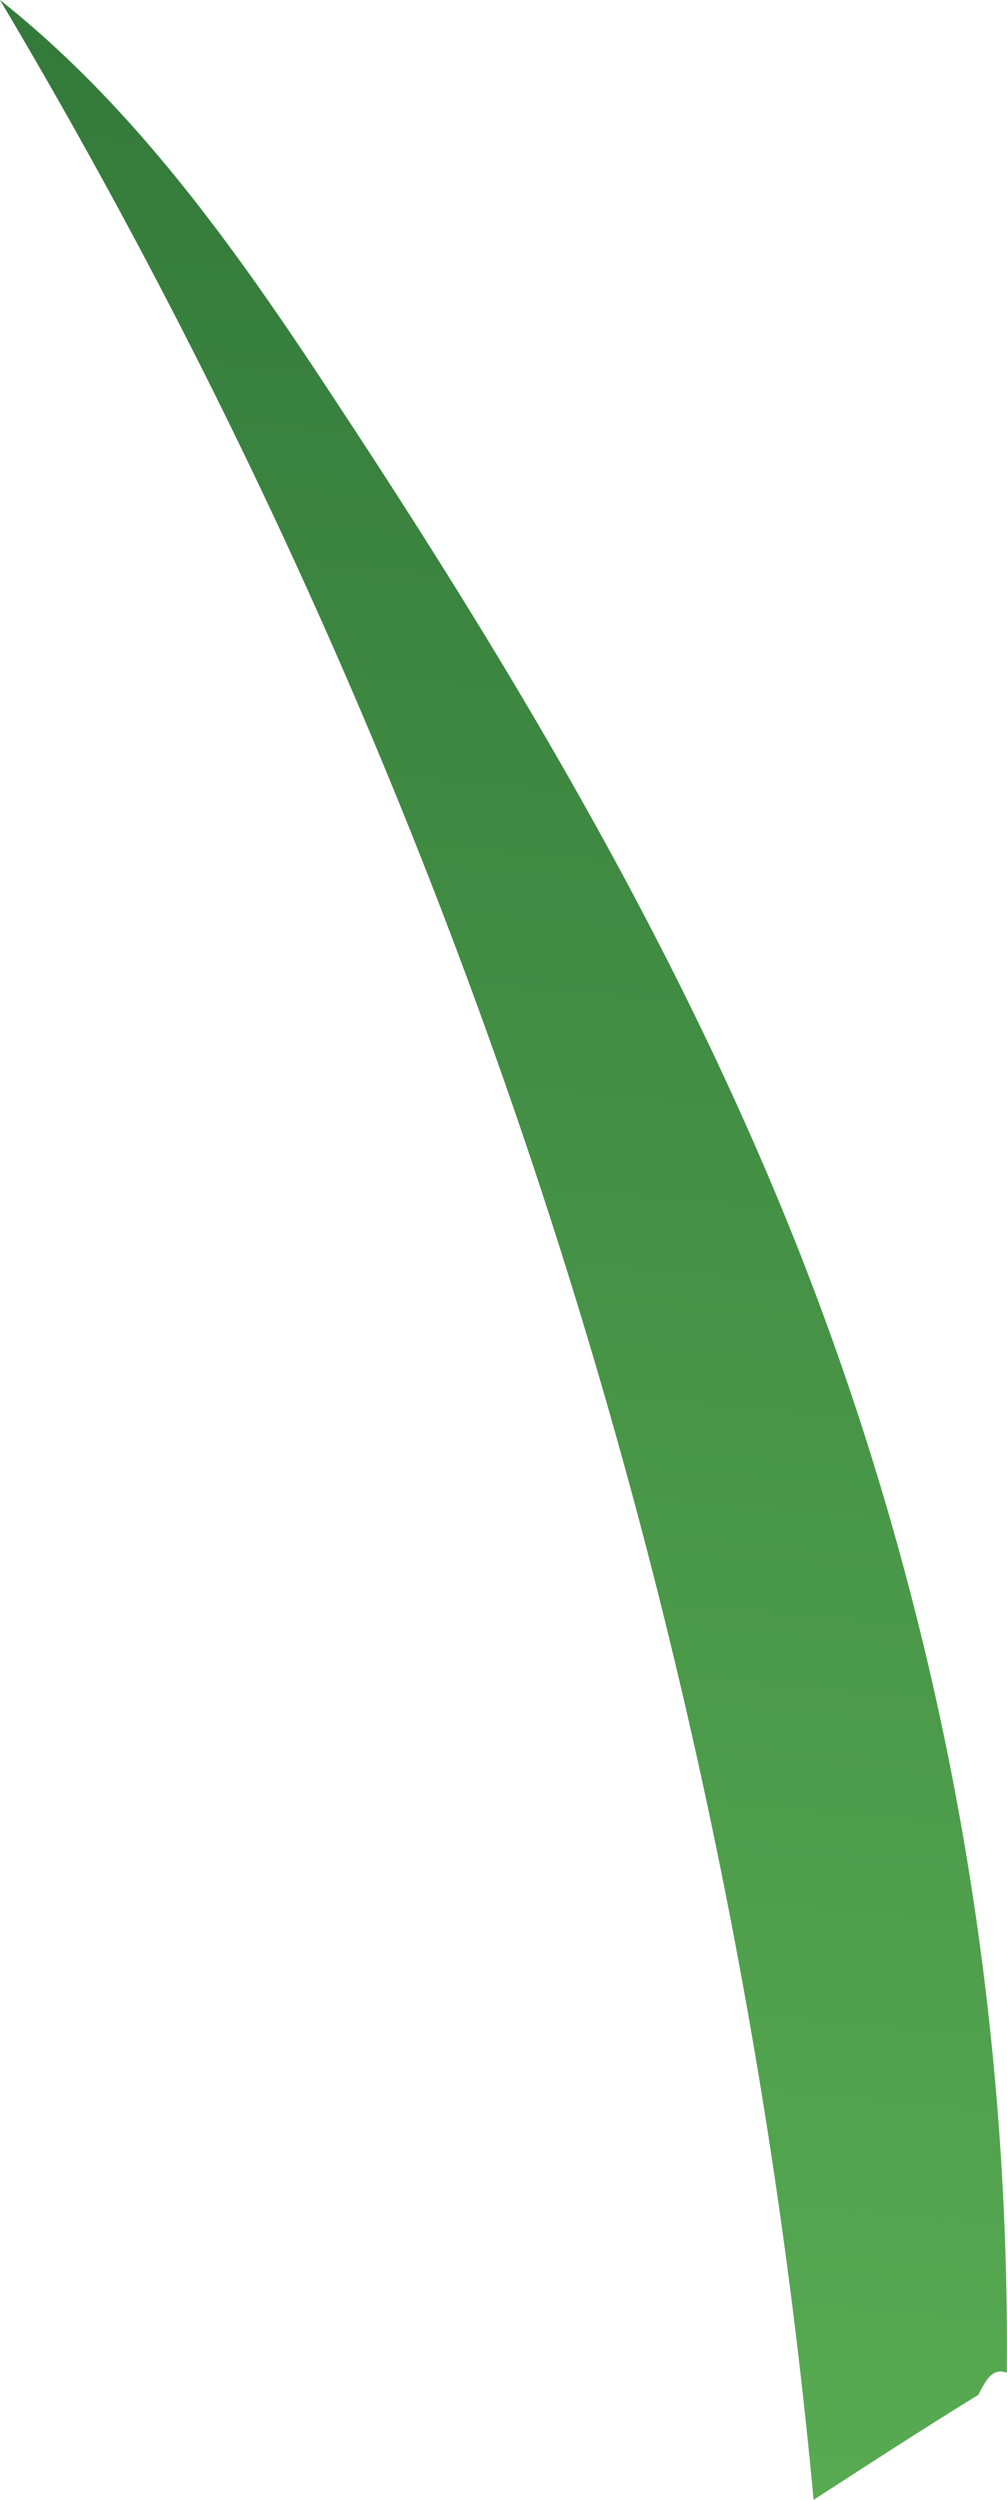 <svg xmlns="http://www.w3.org/2000/svg" xmlns:xlink="http://www.w3.org/1999/xlink" viewBox="0 0 42.8 106.24"><defs><style>.cls-1{fill:url(#linear-gradient);}</style><linearGradient id="linear-gradient" x1="26.39" y1="-5.07" x2="16.4" y2="105.89" gradientUnits="userSpaceOnUse"><stop offset="0" stop-color="#317639"/><stop offset="1" stop-color="#58ab52"/></linearGradient></defs><g id="Layer_2" data-name="Layer 2"><g id="Grass"><path class="cls-1" d="M42.79,100.84a126.91,126.91,0,0,0-9-48.1c-5-12.53-11.94-24.19-19.36-35.45C10.31,11,5.92,4.69,0,0A254,254,0,0,1,34.58,106.24c2.31-1.49,4.62-3,7-4.46C41.89,101.19,42.17,100.6,42.79,100.84Z"/></g></g></svg>